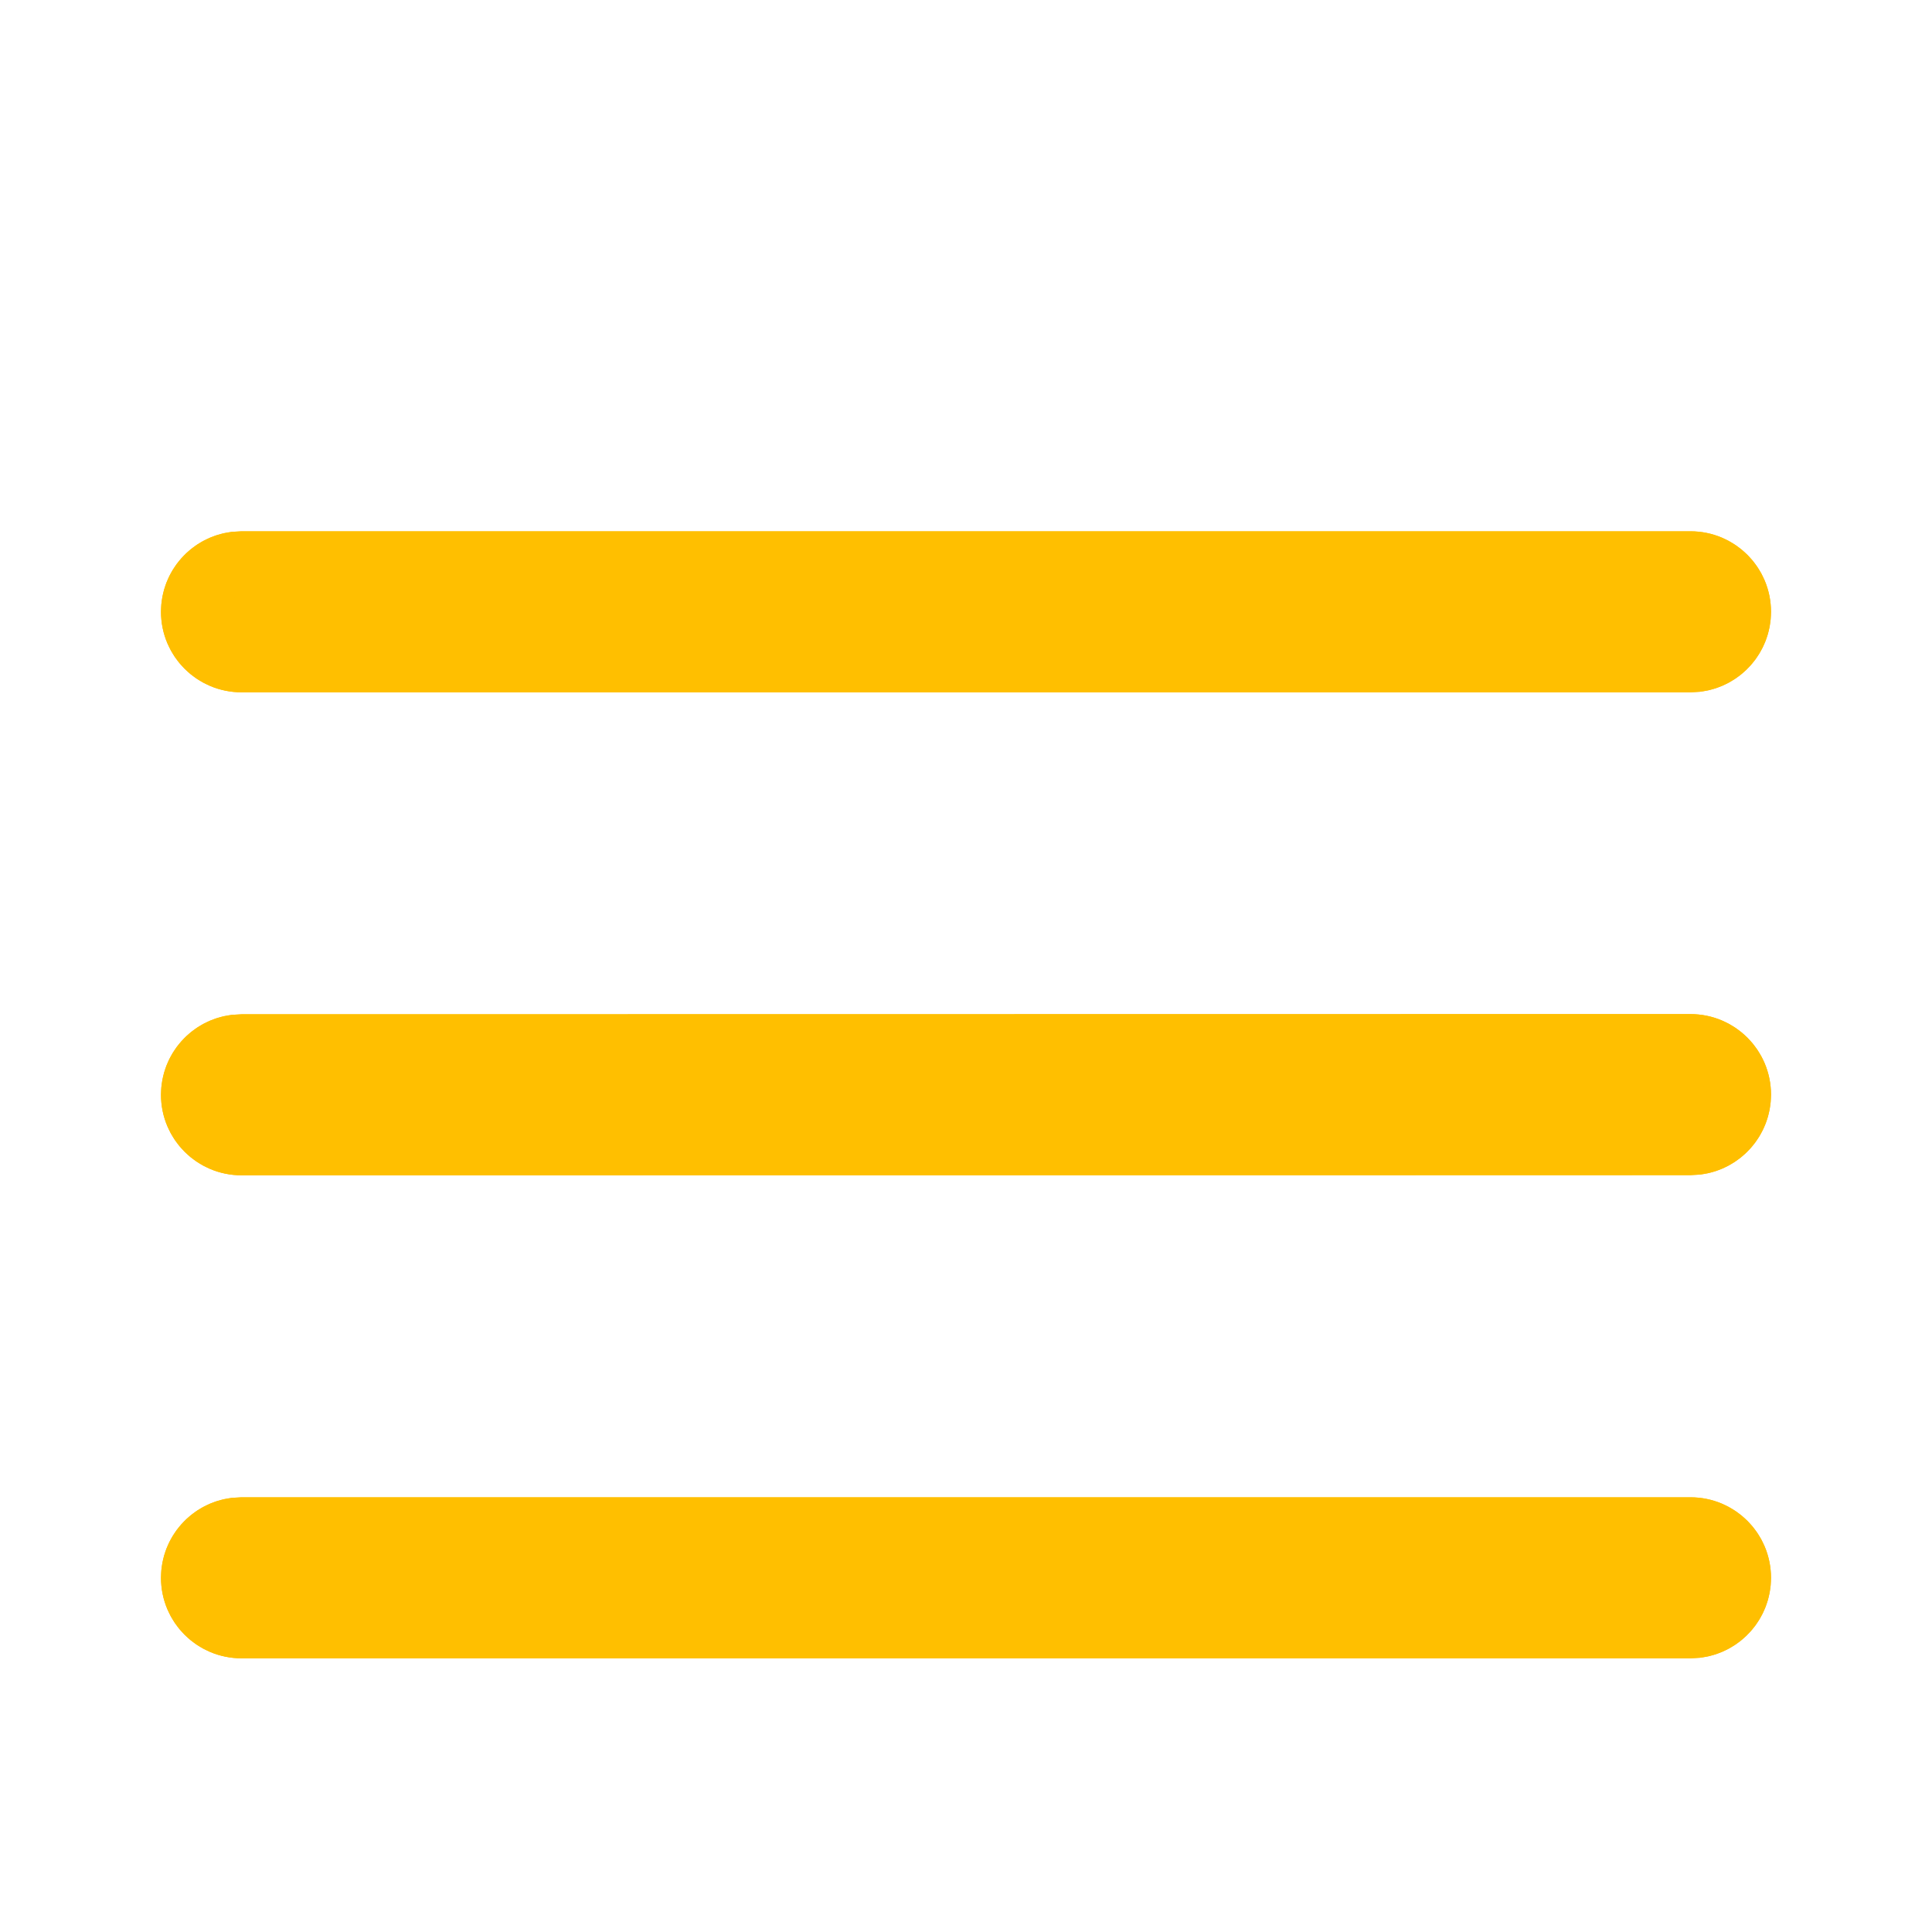 <svg width="60" height="60" viewBox="0 0 60 60" fill="none" xmlns="http://www.w3.org/2000/svg">
<g filter="url(#filter0_d_642_3531)">
<path d="M7.5 42.5H52.5C53.881 42.5 55 43.619 55 45C55 46.282 54.035 47.339 52.791 47.483L52.5 47.5H7.5C6.119 47.5 5 46.381 5 45C5 43.718 5.965 42.661 7.208 42.517L7.5 42.5ZM7.5 27.5L52.5 27.494C53.88 27.494 55 28.613 55 29.994C55 31.276 54.035 32.333 52.792 32.478L52.5 32.495L7.5 32.5C6.12 32.5 5 31.381 5 30C5 28.718 5.965 27.662 7.208 27.517L7.5 27.5ZM7.5 12.5H52.5C53.881 12.5 55 13.619 55 15C55 16.282 54.035 17.339 52.791 17.483L52.5 17.5H7.5C6.119 17.5 5 16.381 5 15C5 13.718 5.965 12.661 7.208 12.517L7.5 12.5Z" fill="#FFBF00"/>
<path d="M7.5 31.5H7.5C6.672 31.5 6 30.829 6 30C6 29.24 6.566 28.611 7.298 28.513L7.528 28.5L52.5 28.494C52.5 28.494 52.5 28.494 52.5 28.494C53.329 28.495 54 29.166 54 29.994C54 30.754 53.434 31.384 52.702 31.481L52.471 31.494L7.5 31.5ZM7.299 43.513L7.529 43.5H52.5C53.328 43.5 54 44.172 54 45C54 45.76 53.434 46.389 52.701 46.487L52.471 46.5H7.5C6.672 46.5 6 45.828 6 45C6 44.24 6.566 43.611 7.299 43.513ZM7.299 13.513L7.529 13.5H52.5C53.328 13.5 54 14.172 54 15C54 15.76 53.434 16.389 52.701 16.487L52.471 16.5H7.5C6.672 16.5 6 15.828 6 15C6 14.24 6.566 13.611 7.299 13.513Z" stroke="#FFBF00" stroke-width="2"/>
</g>
<defs>
<filter id="filter0_d_642_3531" x="1" y="12.5" width="58" height="43" filterUnits="userSpaceOnUse" color-interpolation-filters="sRGB">
<feFlood flood-opacity="0" result="BackgroundImageFix"/>
<feColorMatrix in="SourceAlpha" type="matrix" values="0 0 0 0 0 0 0 0 0 0 0 0 0 0 0 0 0 0 127 0" result="hardAlpha"/>
<feOffset dy="4"/>
<feGaussianBlur stdDeviation="2"/>
<feComposite in2="hardAlpha" operator="out"/>
<feColorMatrix type="matrix" values="0 0 0 0 0 0 0 0 0 0 0 0 0 0 0 0 0 0 0.25 0"/>
<feBlend mode="normal" in2="BackgroundImageFix" result="effect1_dropShadow_642_3531"/>
<feBlend mode="normal" in="SourceGraphic" in2="effect1_dropShadow_642_3531" result="shape"/>
</filter>
</defs>
</svg>

